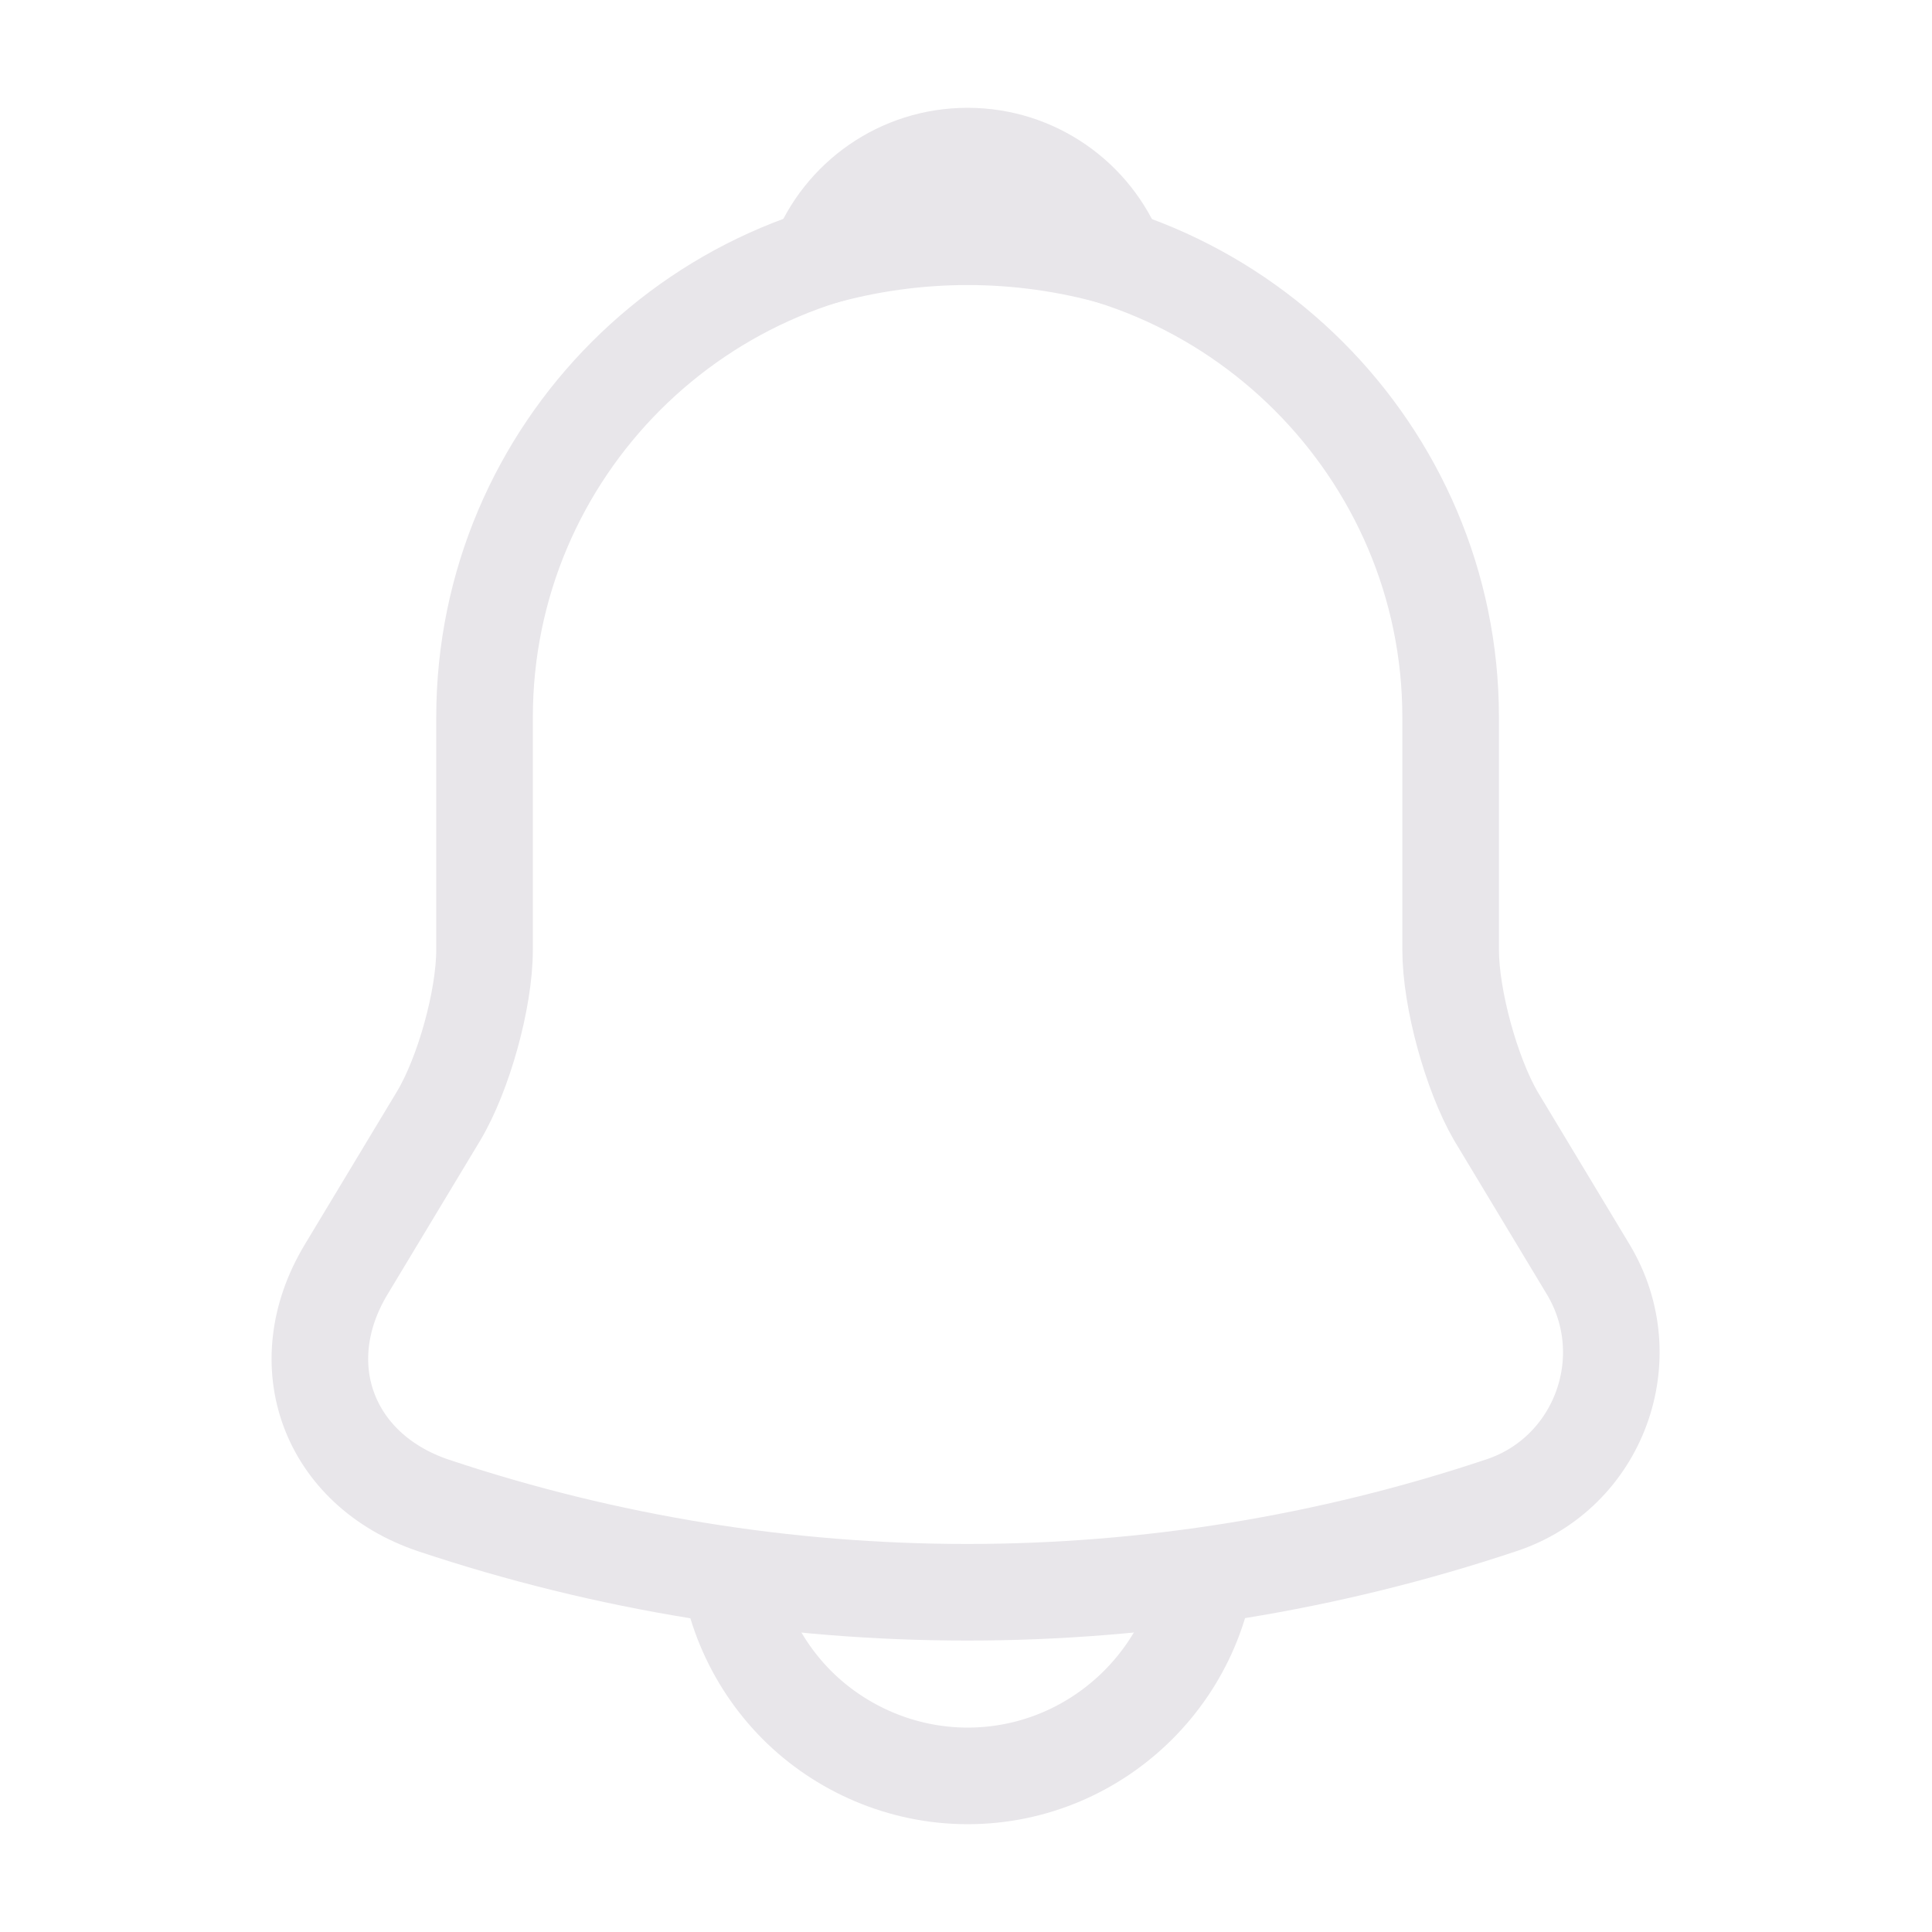 <svg width="20" height="20" viewBox="0 0 20 20" fill="none" xmlns="http://www.w3.org/2000/svg">
<path d="M10.017 2.425C7.258 2.425 5.016 4.666 5.016 7.425V9.833C5.016 10.341 4.8 11.117 4.542 11.55L3.583 13.142C2.991 14.125 3.4 15.216 4.483 15.583C8.075 16.783 11.95 16.783 15.541 15.583C16.55 15.25 16.991 14.058 16.442 13.142L15.483 11.55C15.233 11.117 15.017 10.341 15.017 9.833V7.425C15.017 4.675 12.767 2.425 10.017 2.425Z" stroke="#E8E6EA" stroke-miterlimit="10" stroke-linecap="round"/>
<path d="M11.558 2.666C10.55 2.379 9.482 2.379 8.475 2.666C8.716 2.05 9.316 1.616 10.016 1.616C10.716 1.616 11.316 2.05 11.558 2.666Z" stroke="#E8E6EA" stroke-miterlimit="10" stroke-linecap="round" stroke-linejoin="round"/>
<path d="M12.517 15.884C12.517 17.259 11.392 18.384 10.017 18.384C9.333 18.384 8.7 18.101 8.25 17.651C7.782 17.181 7.518 16.546 7.517 15.884" stroke="#E8E6EA" stroke-miterlimit="10"/>
</svg>
